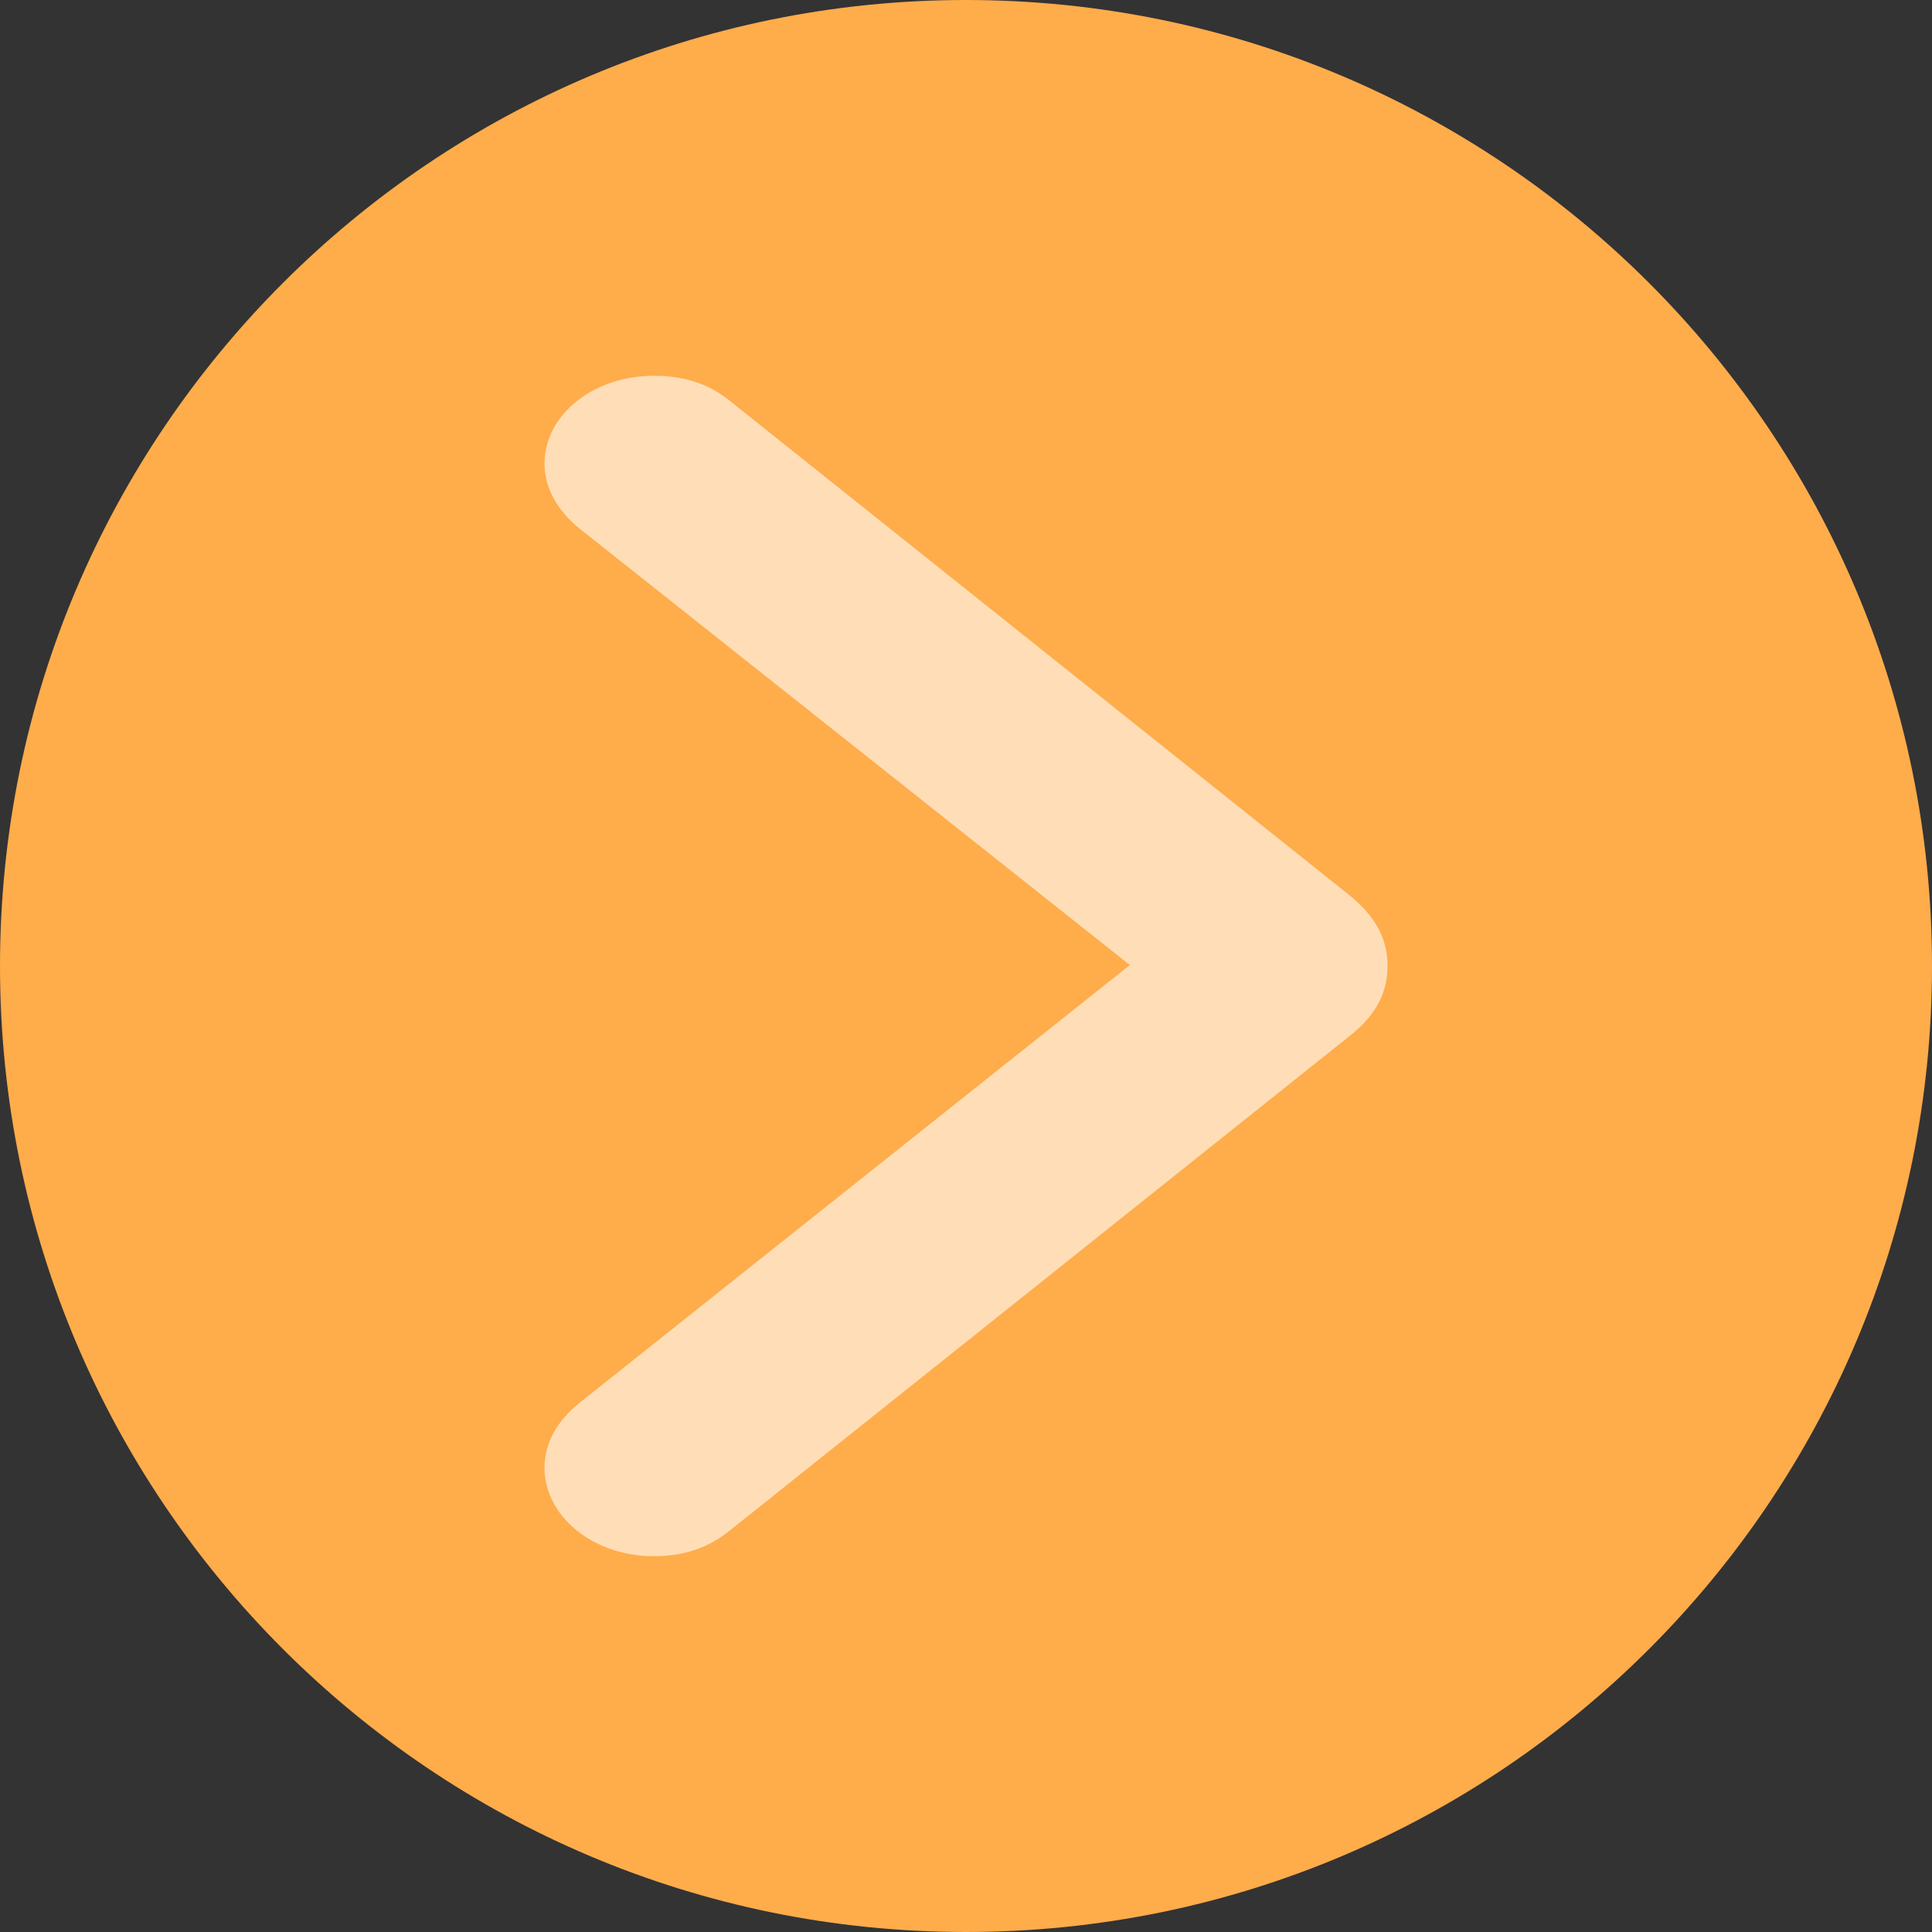 <svg width="38" height="38" viewBox="0 0 38 38" fill="none" xmlns="http://www.w3.org/2000/svg">
<rect x="0" y="0" width="38" height="38" fill="#333333" stroke="none"/>
<path d="M19 38C29.493 38 38 29.493 38 19C38 8.507 29.493 0 19 0C8.507 0 0 8.507 0 19C0 29.493 8.507 38 19 38Z" fill="#FFAC4B"/>
<path d="M27.291 18.994C27.291 18.464 27.053 18.025 26.546 17.611L14.352 7.882C13.94 7.546 13.449 7.391 12.863 7.391C11.675 7.391 10.71 8.153 10.71 9.122C10.71 9.6 10.963 10.04 11.39 10.389L22.223 18.981L11.39 27.599C10.963 27.948 10.71 28.374 10.71 28.865C10.71 29.834 11.675 30.609 12.863 30.609C13.449 30.609 13.94 30.441 14.352 30.105L26.546 20.376C27.069 19.963 27.291 19.523 27.291 18.994Z" fill="white" fill-opacity="0.6"/>
</svg>
